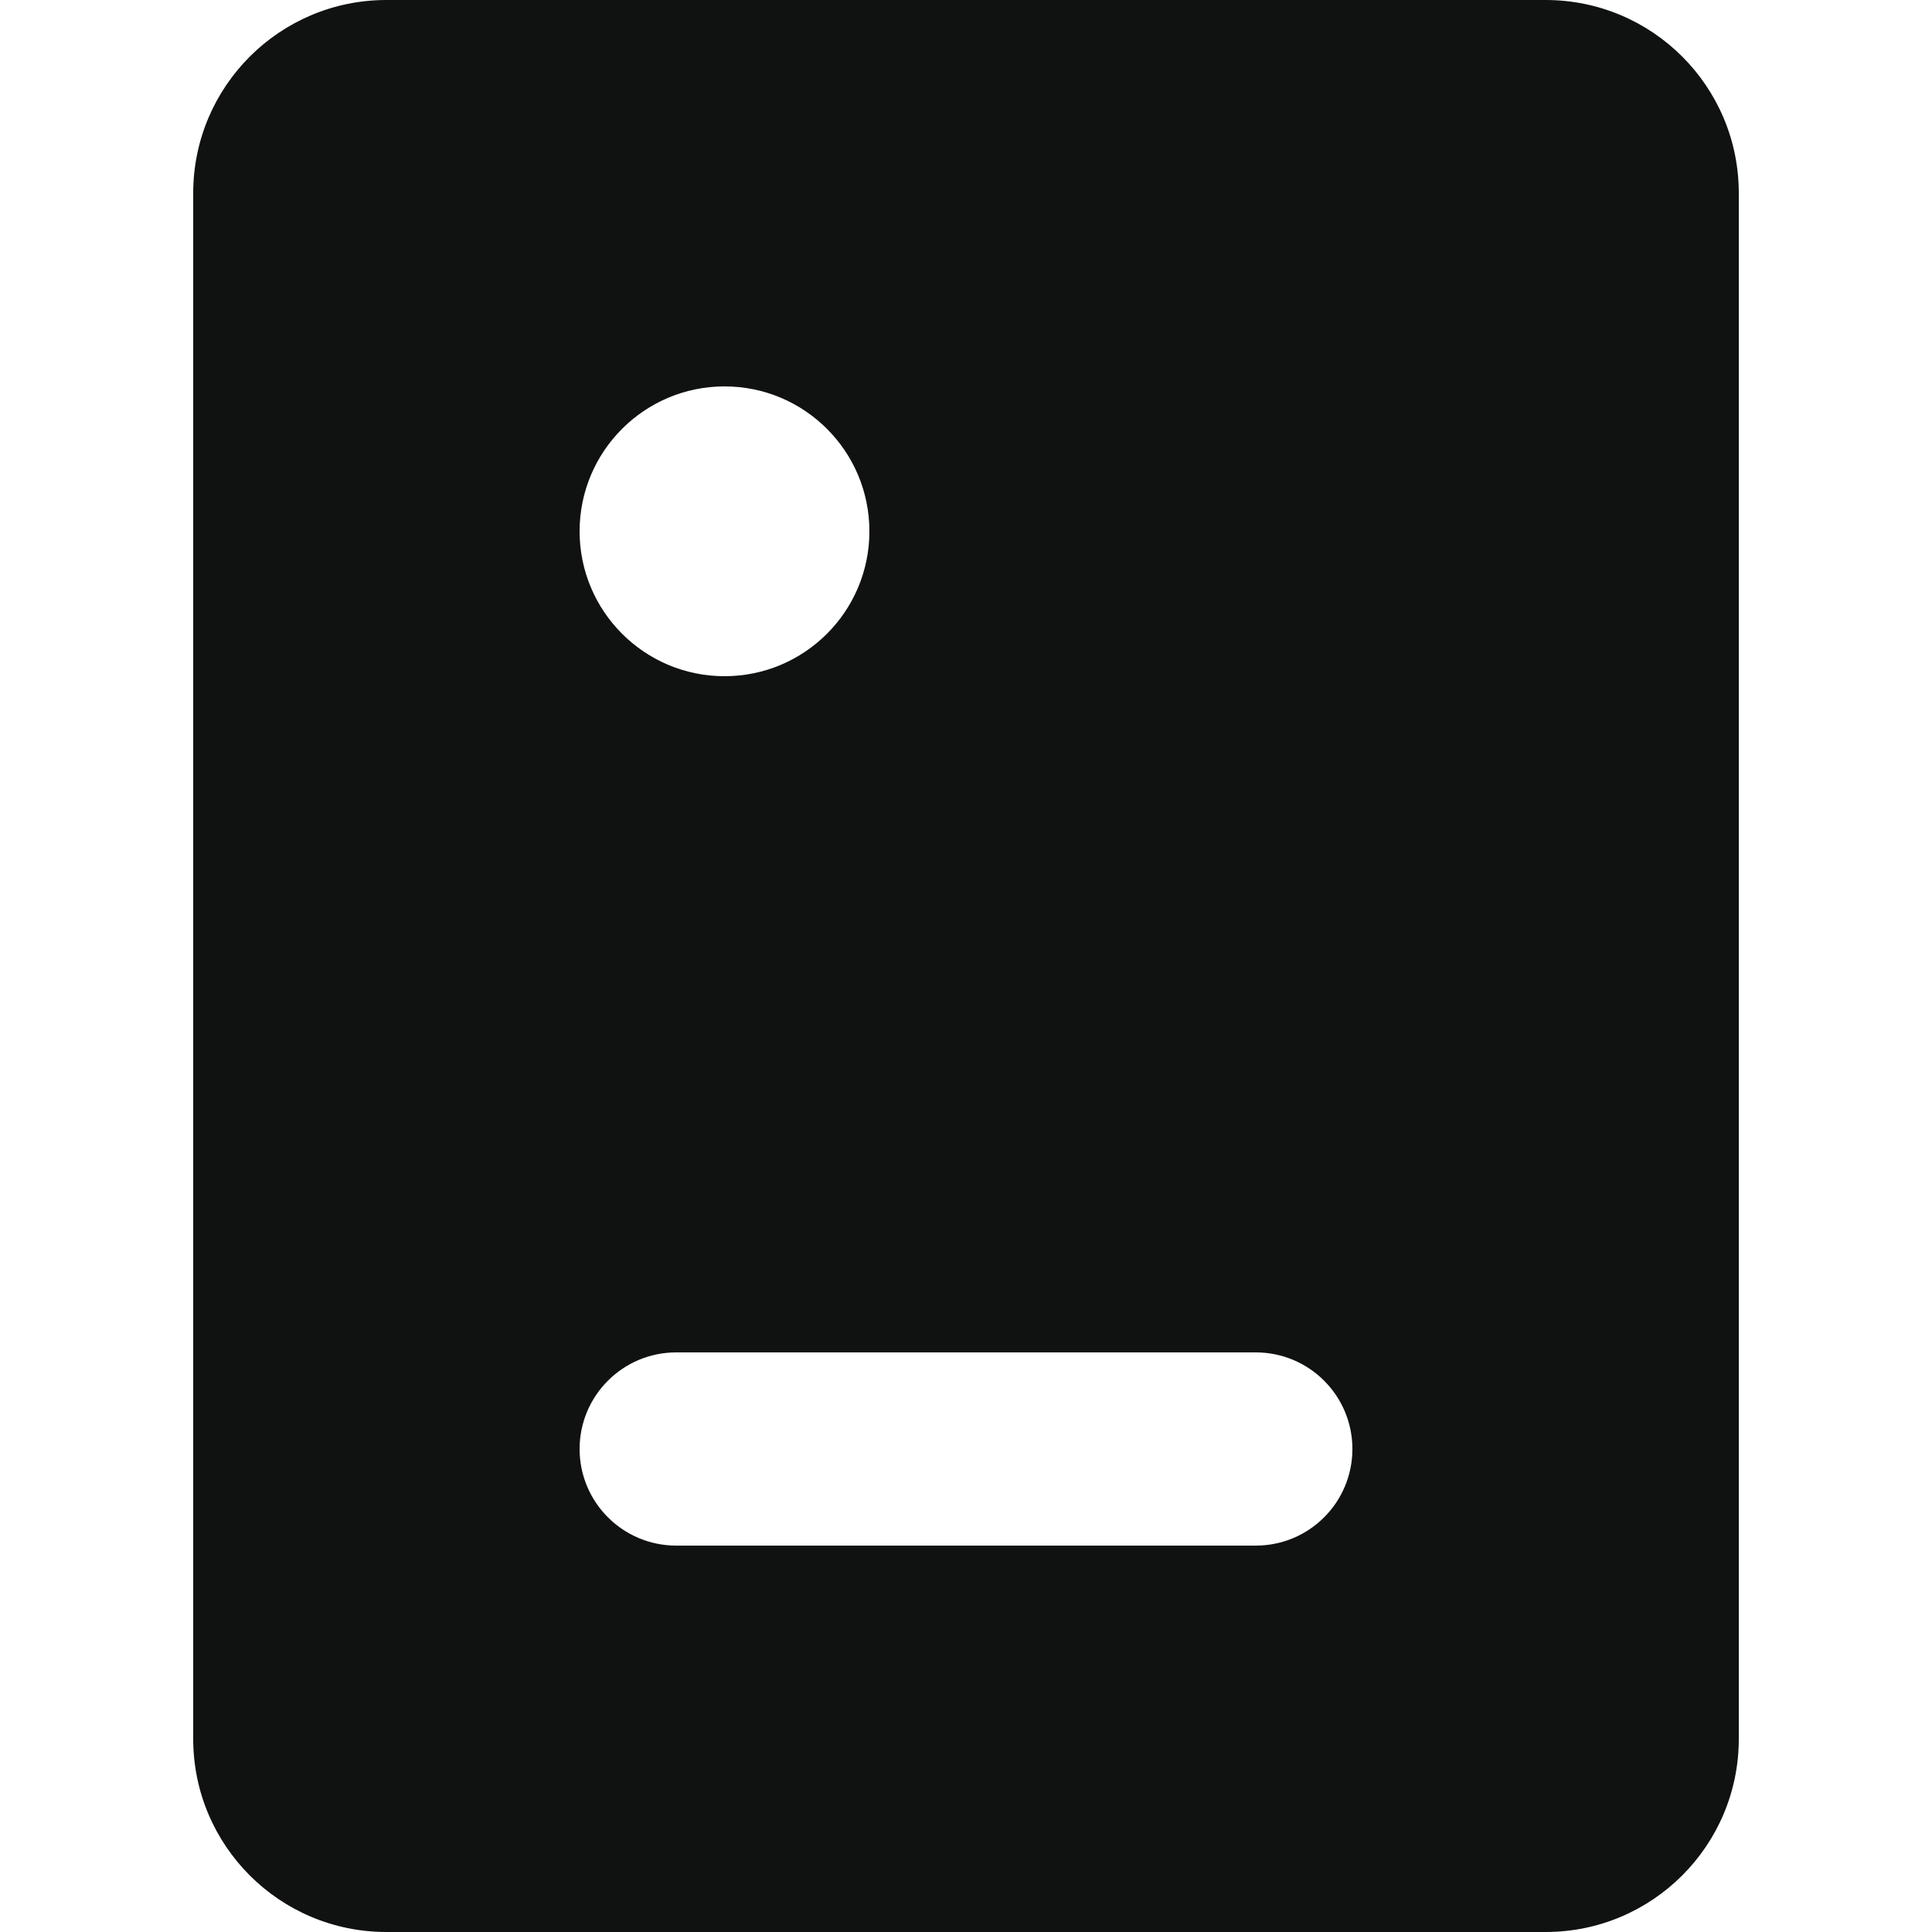 <svg width="20" height="20" viewBox="0 0 20 20" fill="none" xmlns="http://www.w3.org/2000/svg">
<path fill-rule="evenodd" clip-rule="evenodd" d="M4 20C2.895 20 2 19.105 2 18L2 2C2 0.895 2.896 7.60335e-06 4 7.46756e-06L16 5.99234e-06C17.105 5.85655e-06 18 0.895 18 2V18C18 19.105 17.105 20 16 20L4 20ZM9 5.5C9 6.328 8.329 7 7.5 7C6.672 7 6 6.328 6 5.5C6 4.672 6.672 4 7.5 4C8.329 4 9 4.672 9 5.5ZM7 14C6.448 14 6 14.448 6 15C6 15.552 6.448 16 7 16H13C13.553 16 14 15.552 14 15C14 14.448 13.553 14 13 14H7Z" fill="#101212"/>
</svg>
